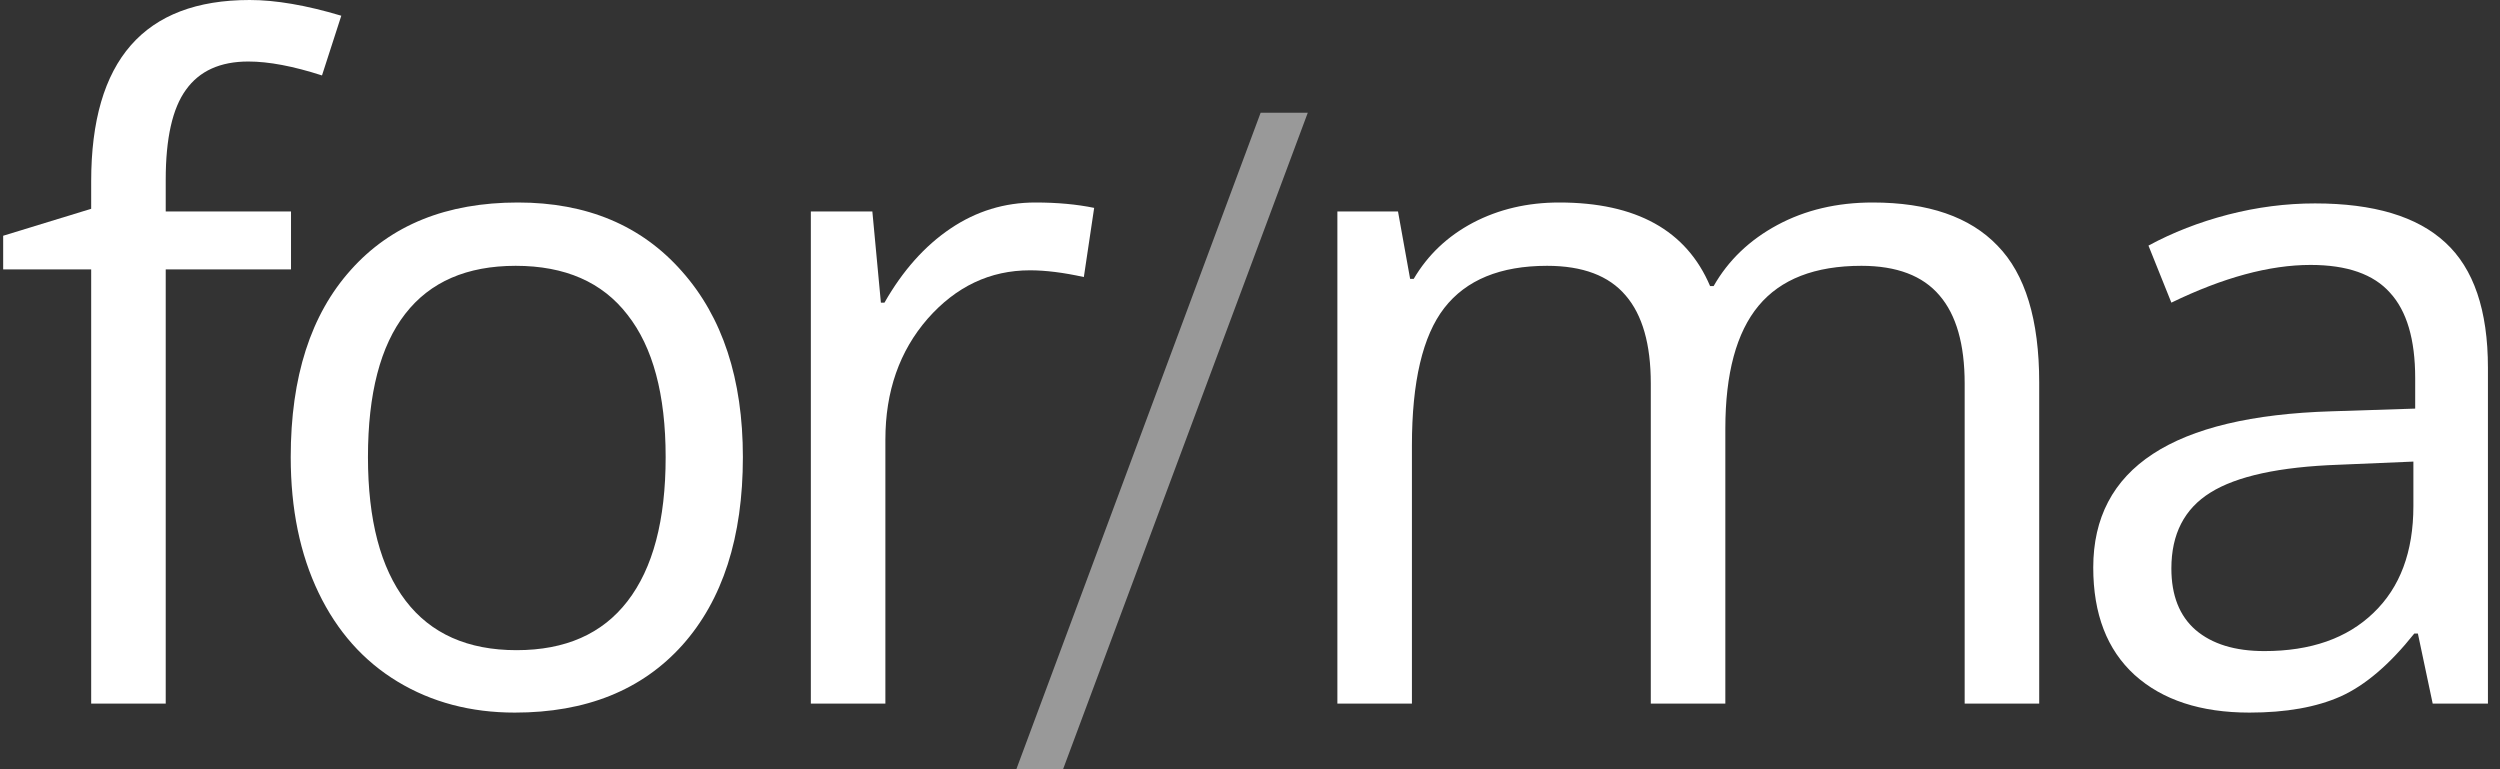 <svg width="104" height="32" viewBox="0 0 104 32" fill="none" xmlns="http://www.w3.org/2000/svg">
<rect x="0" y="0" width="104" height="32" fill="#333333" stroke="none"/>
<g id="layer1">
<g id="g3455">
<g id="g1889-1">
<g id="g1609-8-4-6">
<path id="path1593-5-2-5" d="M81.73 29.27V15.952C81.73 14.321 81.381 13.1 80.684 12.291C79.987 11.469 78.903 11.058 77.434 11.058C75.504 11.058 74.078 11.612 73.156 12.72C72.235 13.829 71.774 15.535 71.774 17.838V29.27H68.673V15.952C68.673 14.321 68.325 13.1 67.627 12.291C66.93 11.469 65.84 11.058 64.358 11.058C62.416 11.058 60.99 11.643 60.081 12.814C59.184 13.972 58.736 15.877 58.736 18.53V29.27H55.635V8.798H58.157L58.661 11.6H58.811C59.396 10.604 60.218 9.825 61.276 9.265C62.347 8.704 63.543 8.424 64.863 8.424C68.063 8.424 70.155 9.582 71.139 11.899H71.288C71.898 10.828 72.783 9.981 73.941 9.358C75.099 8.736 76.419 8.424 77.901 8.424C80.217 8.424 81.948 9.022 83.094 10.217C84.252 11.4 84.831 13.3 84.831 15.915V29.27H81.73Z" fill="white"/>
<path id="path1595-8-4-8" d="M101.2 29.27L100.584 26.356H100.434C99.413 27.639 98.392 28.511 97.371 28.971C96.362 29.42 95.099 29.644 93.579 29.644C91.549 29.644 89.956 29.121 88.797 28.075C87.652 27.029 87.079 25.541 87.079 23.61C87.079 19.476 90.385 17.309 96.998 17.11L100.472 16.998V15.728C100.472 14.121 100.123 12.938 99.426 12.179C98.741 11.407 97.639 11.021 96.12 11.021C94.414 11.021 92.483 11.544 90.329 12.59L89.376 10.217C90.385 9.67 91.487 9.24 92.683 8.929C93.891 8.617 95.099 8.462 96.306 8.462C98.747 8.462 100.553 9.003 101.723 10.087C102.906 11.17 103.498 12.907 103.498 15.298V29.27H101.2ZM94.196 27.085C96.126 27.085 97.639 26.555 98.735 25.497C99.843 24.439 100.397 22.957 100.397 21.051V19.202L97.296 19.333C94.831 19.42 93.05 19.806 91.954 20.491C90.871 21.163 90.329 22.216 90.329 23.648C90.329 24.768 90.665 25.622 91.338 26.207C92.023 26.792 92.975 27.085 94.196 27.085Z" fill="white"/>
</g>
<path id="path1585-0-9-70" d="M12.106 11.207H6.894V29.27H3.793V11.207H0.132V9.807L3.793 8.686V7.546C3.793 2.515 5.991 0 10.387 0C11.47 0 12.741 0.218 14.198 0.654L13.395 3.138C12.199 2.752 11.178 2.559 10.331 2.559C9.161 2.559 8.295 2.951 7.735 3.736C7.174 4.508 6.894 5.753 6.894 7.472V8.798H12.106V11.207Z" fill="white"/>
<path id="path1587-9-9-94" d="M30.904 19.015C30.904 22.353 30.063 24.962 28.382 26.842C26.701 28.71 24.378 29.644 21.415 29.644C19.584 29.644 17.959 29.214 16.539 28.355C15.12 27.496 14.024 26.263 13.252 24.656C12.48 23.05 12.094 21.17 12.094 19.015C12.094 15.678 12.928 13.082 14.597 11.226C16.265 9.358 18.582 8.424 21.545 8.424C24.41 8.424 26.682 9.377 28.363 11.282C30.057 13.187 30.904 15.765 30.904 19.015ZM15.307 19.015C15.307 21.63 15.83 23.623 16.876 24.993C17.922 26.362 19.459 27.047 21.489 27.047C23.519 27.047 25.057 26.369 26.103 25.011C27.162 23.642 27.691 21.643 27.691 19.015C27.691 16.413 27.162 14.439 26.103 13.094C25.057 11.737 23.507 11.058 21.452 11.058C19.422 11.058 17.89 11.724 16.857 13.057C15.823 14.389 15.307 16.375 15.307 19.015Z" fill="white"/>
<path id="path1589-1-29-4" d="M43.071 8.424C43.98 8.424 44.795 8.499 45.517 8.648L45.088 11.525C44.241 11.338 43.494 11.245 42.846 11.245C41.19 11.245 39.77 11.917 38.587 13.262C37.417 14.607 36.832 16.282 36.832 18.287V29.27H33.731V8.798H36.29L36.645 12.59H36.794C37.554 11.257 38.469 10.23 39.54 9.508C40.611 8.785 41.788 8.424 43.071 8.424Z" fill="white"/>
<path id="path1591-9-88-8" d="M54.403 4.691L44.223 32H42.28L52.442 4.691H54.403Z" fill="white" fill-opacity="0.5"/>
</g>
</g>
</g>
</svg>
